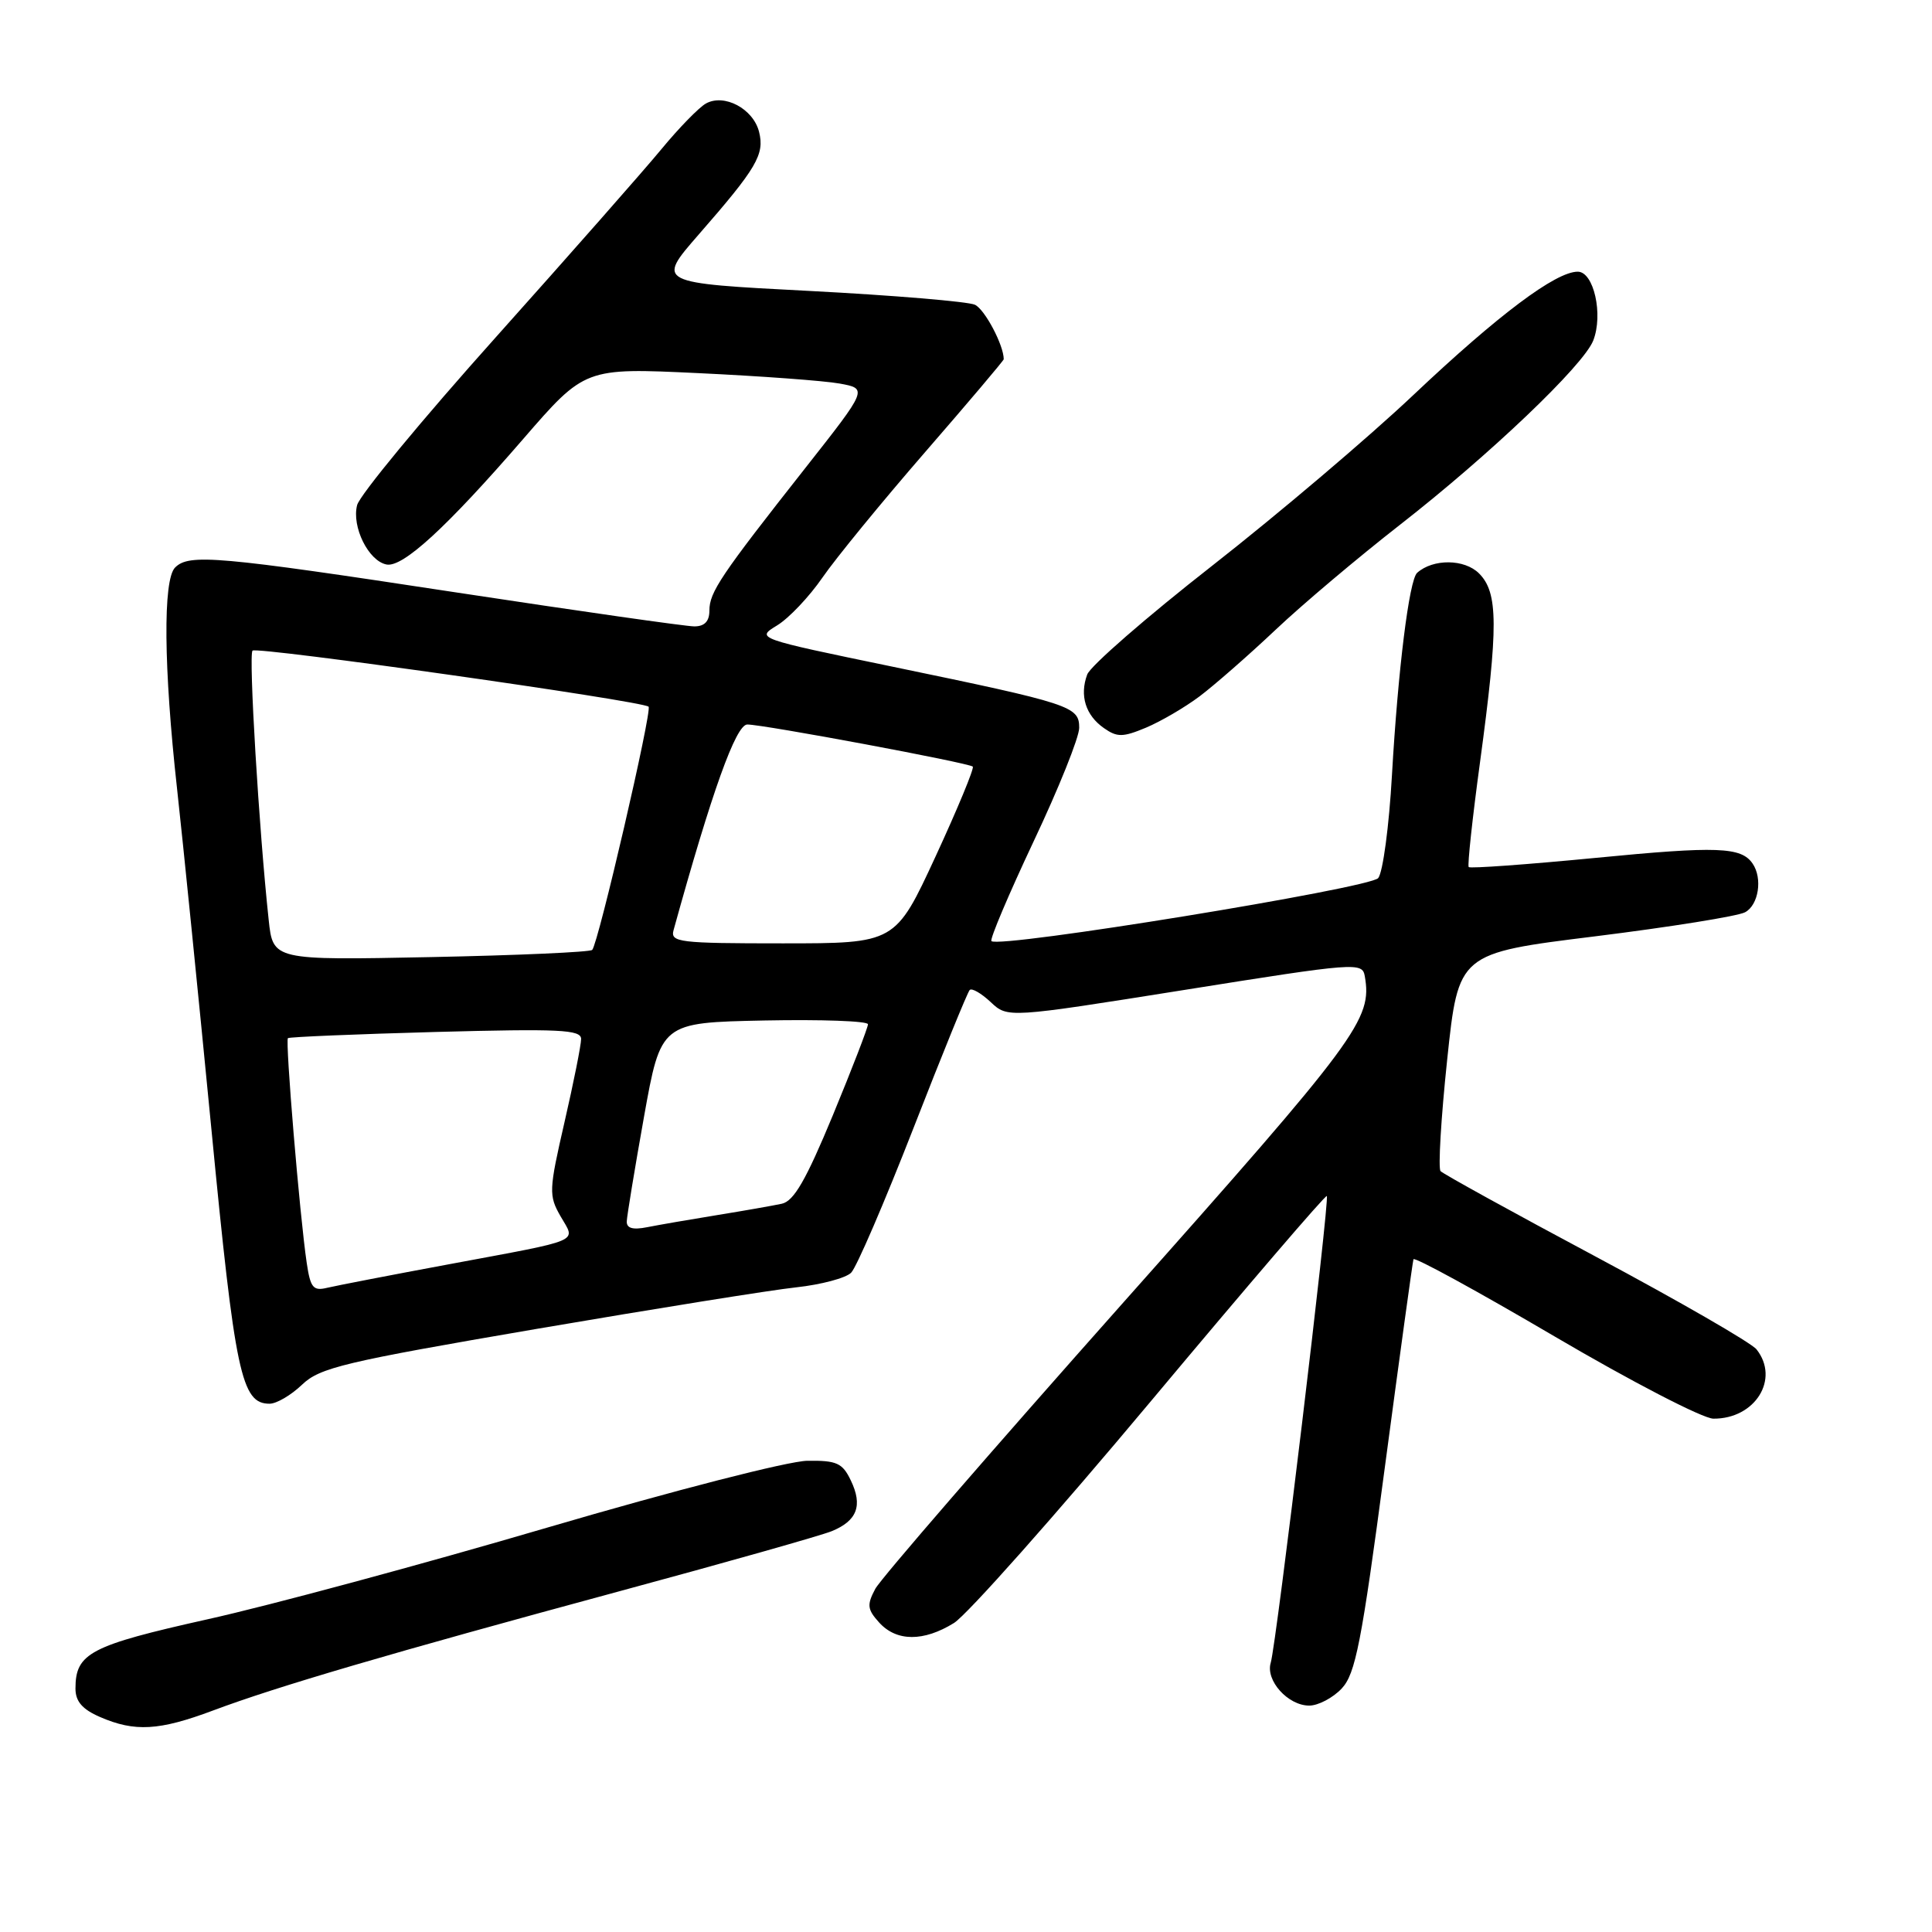 <?xml version="1.0" encoding="UTF-8" standalone="no"?>
<!DOCTYPE svg PUBLIC "-//W3C//DTD SVG 1.1//EN" "http://www.w3.org/Graphics/SVG/1.1/DTD/svg11.dtd" >
<svg xmlns="http://www.w3.org/2000/svg" xmlns:xlink="http://www.w3.org/1999/xlink" version="1.1" viewBox="0 0 256 256">
 <g >
 <path fill="currentColor"
d=" M 28.23 226.65 C 36.71 223.47 51.60 219.10 82.00 210.87 C 96.03 207.08 108.71 203.49 110.18 202.90 C 113.58 201.52 114.35 199.50 112.73 196.15 C 111.63 193.85 110.86 193.51 106.98 193.56 C 104.45 193.60 89.44 197.45 72.50 202.42 C 56.00 207.27 35.76 212.73 27.52 214.56 C 11.94 218.04 10.00 219.05 10.00 223.74 C 10.00 225.44 10.90 226.49 13.25 227.51 C 17.86 229.51 21.07 229.33 28.23 226.65 Z  M 177.78 223.74 C 179.61 221.79 180.41 217.70 183.49 194.49 C 185.47 179.64 187.18 167.21 187.29 166.86 C 187.41 166.51 195.82 171.11 206.00 177.09 C 216.18 183.07 225.64 187.97 227.03 187.98 C 232.57 188.02 235.86 182.73 232.75 178.80 C 232.06 177.93 222.50 172.42 211.50 166.54 C 200.50 160.67 191.22 155.55 190.88 155.18 C 190.55 154.81 190.94 148.16 191.76 140.40 C 193.25 126.31 193.25 126.31 211.36 124.07 C 221.32 122.83 230.26 121.40 231.23 120.88 C 233.03 119.92 233.57 116.38 232.23 114.43 C 230.72 112.22 227.58 112.10 211.47 113.67 C 202.38 114.55 194.79 115.10 194.61 114.89 C 194.43 114.67 195.10 108.42 196.11 101.00 C 198.55 82.97 198.53 78.53 195.98 75.98 C 194.06 74.06 189.90 74.01 187.78 75.90 C 186.72 76.84 185.24 88.75 184.44 102.73 C 184.06 109.46 183.24 115.59 182.62 116.35 C 181.54 117.69 132.37 125.70 131.37 124.70 C 131.13 124.46 133.65 118.52 136.96 111.49 C 140.28 104.47 143.00 97.70 143.00 96.44 C 143.00 93.59 141.96 93.25 118.32 88.35 C 100.15 84.59 100.15 84.59 102.97 82.87 C 104.53 81.92 107.23 79.07 108.98 76.53 C 110.73 73.99 116.85 66.51 122.58 59.91 C 128.31 53.31 133.00 47.77 133.00 47.60 C 133.00 45.74 130.49 40.99 129.18 40.38 C 128.26 39.96 118.38 39.13 107.24 38.55 C 86.98 37.50 86.98 37.50 92.56 31.10 C 100.28 22.26 101.33 20.47 100.58 17.47 C 99.81 14.41 95.96 12.36 93.53 13.72 C 92.61 14.24 89.97 16.94 87.67 19.73 C 85.38 22.51 75.50 33.73 65.73 44.65 C 55.95 55.57 47.67 65.59 47.32 66.93 C 46.58 69.80 48.83 74.34 51.22 74.80 C 53.37 75.22 59.18 69.89 69.29 58.21 C 77.50 48.73 77.50 48.73 92.50 49.44 C 100.75 49.83 109.19 50.45 111.24 50.82 C 114.99 51.50 114.99 51.50 106.72 62.00 C 95.50 76.24 94.00 78.47 94.00 80.90 C 94.00 82.33 93.36 83.00 92.00 83.00 C 90.89 83.00 76.70 80.97 60.45 78.50 C 28.75 73.67 25.05 73.35 23.20 75.20 C 21.58 76.82 21.68 88.45 23.46 104.50 C 24.25 111.65 26.29 131.90 28.00 149.50 C 31.15 182.10 31.98 186.00 35.72 186.00 C 36.64 186.00 38.57 184.87 40.02 183.48 C 42.38 181.22 45.56 180.46 71.08 176.09 C 86.71 173.42 102.20 170.93 105.50 170.58 C 108.80 170.22 112.08 169.35 112.78 168.64 C 113.49 167.94 117.19 159.34 121.02 149.53 C 124.84 139.72 128.20 131.47 128.49 131.18 C 128.77 130.89 130.02 131.61 131.27 132.78 C 133.52 134.90 133.52 134.90 157.01 131.16 C 179.69 127.54 180.51 127.48 180.84 129.34 C 181.84 135.08 180.06 137.49 148.64 172.82 C 131.40 192.22 116.70 209.18 115.98 210.53 C 114.85 212.65 114.92 213.25 116.49 214.99 C 118.79 217.53 122.37 217.55 126.40 215.06 C 128.13 213.99 139.88 200.75 152.52 185.64 C 165.16 170.53 175.64 158.30 175.81 158.48 C 176.21 158.88 169.12 217.90 168.38 220.32 C 167.66 222.66 170.66 226.00 173.48 226.00 C 174.67 226.00 176.61 224.98 177.78 223.74 Z  M 158.95 92.27 C 160.90 90.80 165.43 86.84 169.00 83.47 C 172.57 80.09 180.00 73.83 185.50 69.54 C 197.40 60.26 209.80 48.44 211.11 45.13 C 212.46 41.69 211.19 36.00 209.06 36.00 C 206.14 36.00 198.55 41.69 187.29 52.33 C 181.36 57.94 169.37 68.11 160.66 74.93 C 151.94 81.75 144.47 88.25 144.06 89.38 C 143.03 92.16 143.84 94.78 146.28 96.48 C 148.03 97.71 148.78 97.70 151.85 96.42 C 153.80 95.60 156.99 93.74 158.95 92.27 Z  M 40.64 167.33 C 39.71 161.05 37.78 137.89 38.15 137.56 C 38.34 137.40 47.16 137.03 57.75 136.74 C 74.15 136.30 77.00 136.43 77.00 137.67 C 77.00 138.47 76.01 143.43 74.80 148.69 C 72.72 157.74 72.70 158.41 74.28 161.17 C 76.29 164.67 77.45 164.17 59.50 167.52 C 51.80 168.95 44.53 170.36 43.35 170.64 C 41.50 171.09 41.13 170.64 40.64 167.33 Z  M 83.05 161.83 C 83.08 161.10 84.10 154.88 85.33 148.00 C 87.57 135.50 87.57 135.50 101.28 135.22 C 108.83 135.07 115.00 135.29 115.01 135.72 C 115.01 136.15 112.92 141.57 110.36 147.77 C 106.81 156.34 105.20 159.15 103.60 159.50 C 102.45 159.75 98.58 160.43 95.00 161.01 C 91.42 161.59 87.26 162.31 85.75 162.61 C 83.84 162.99 83.01 162.75 83.05 161.83 Z  M 35.60 121.87 C 34.32 109.99 32.92 86.74 33.46 86.21 C 34.03 85.64 85.11 92.87 85.94 93.64 C 86.45 94.11 79.27 125.06 78.47 125.87 C 78.17 126.16 68.54 126.59 57.05 126.82 C 36.17 127.24 36.17 127.24 35.60 121.87 Z  M 89.25 123.25 C 94.31 104.95 97.51 96.00 99.02 96.00 C 101.18 96.00 128.37 101.08 128.90 101.58 C 129.11 101.79 126.90 107.14 123.97 113.48 C 118.64 125.00 118.64 125.00 103.70 125.00 C 89.96 125.00 88.81 124.86 89.25 123.25 Z "/>
</g>
</svg>
